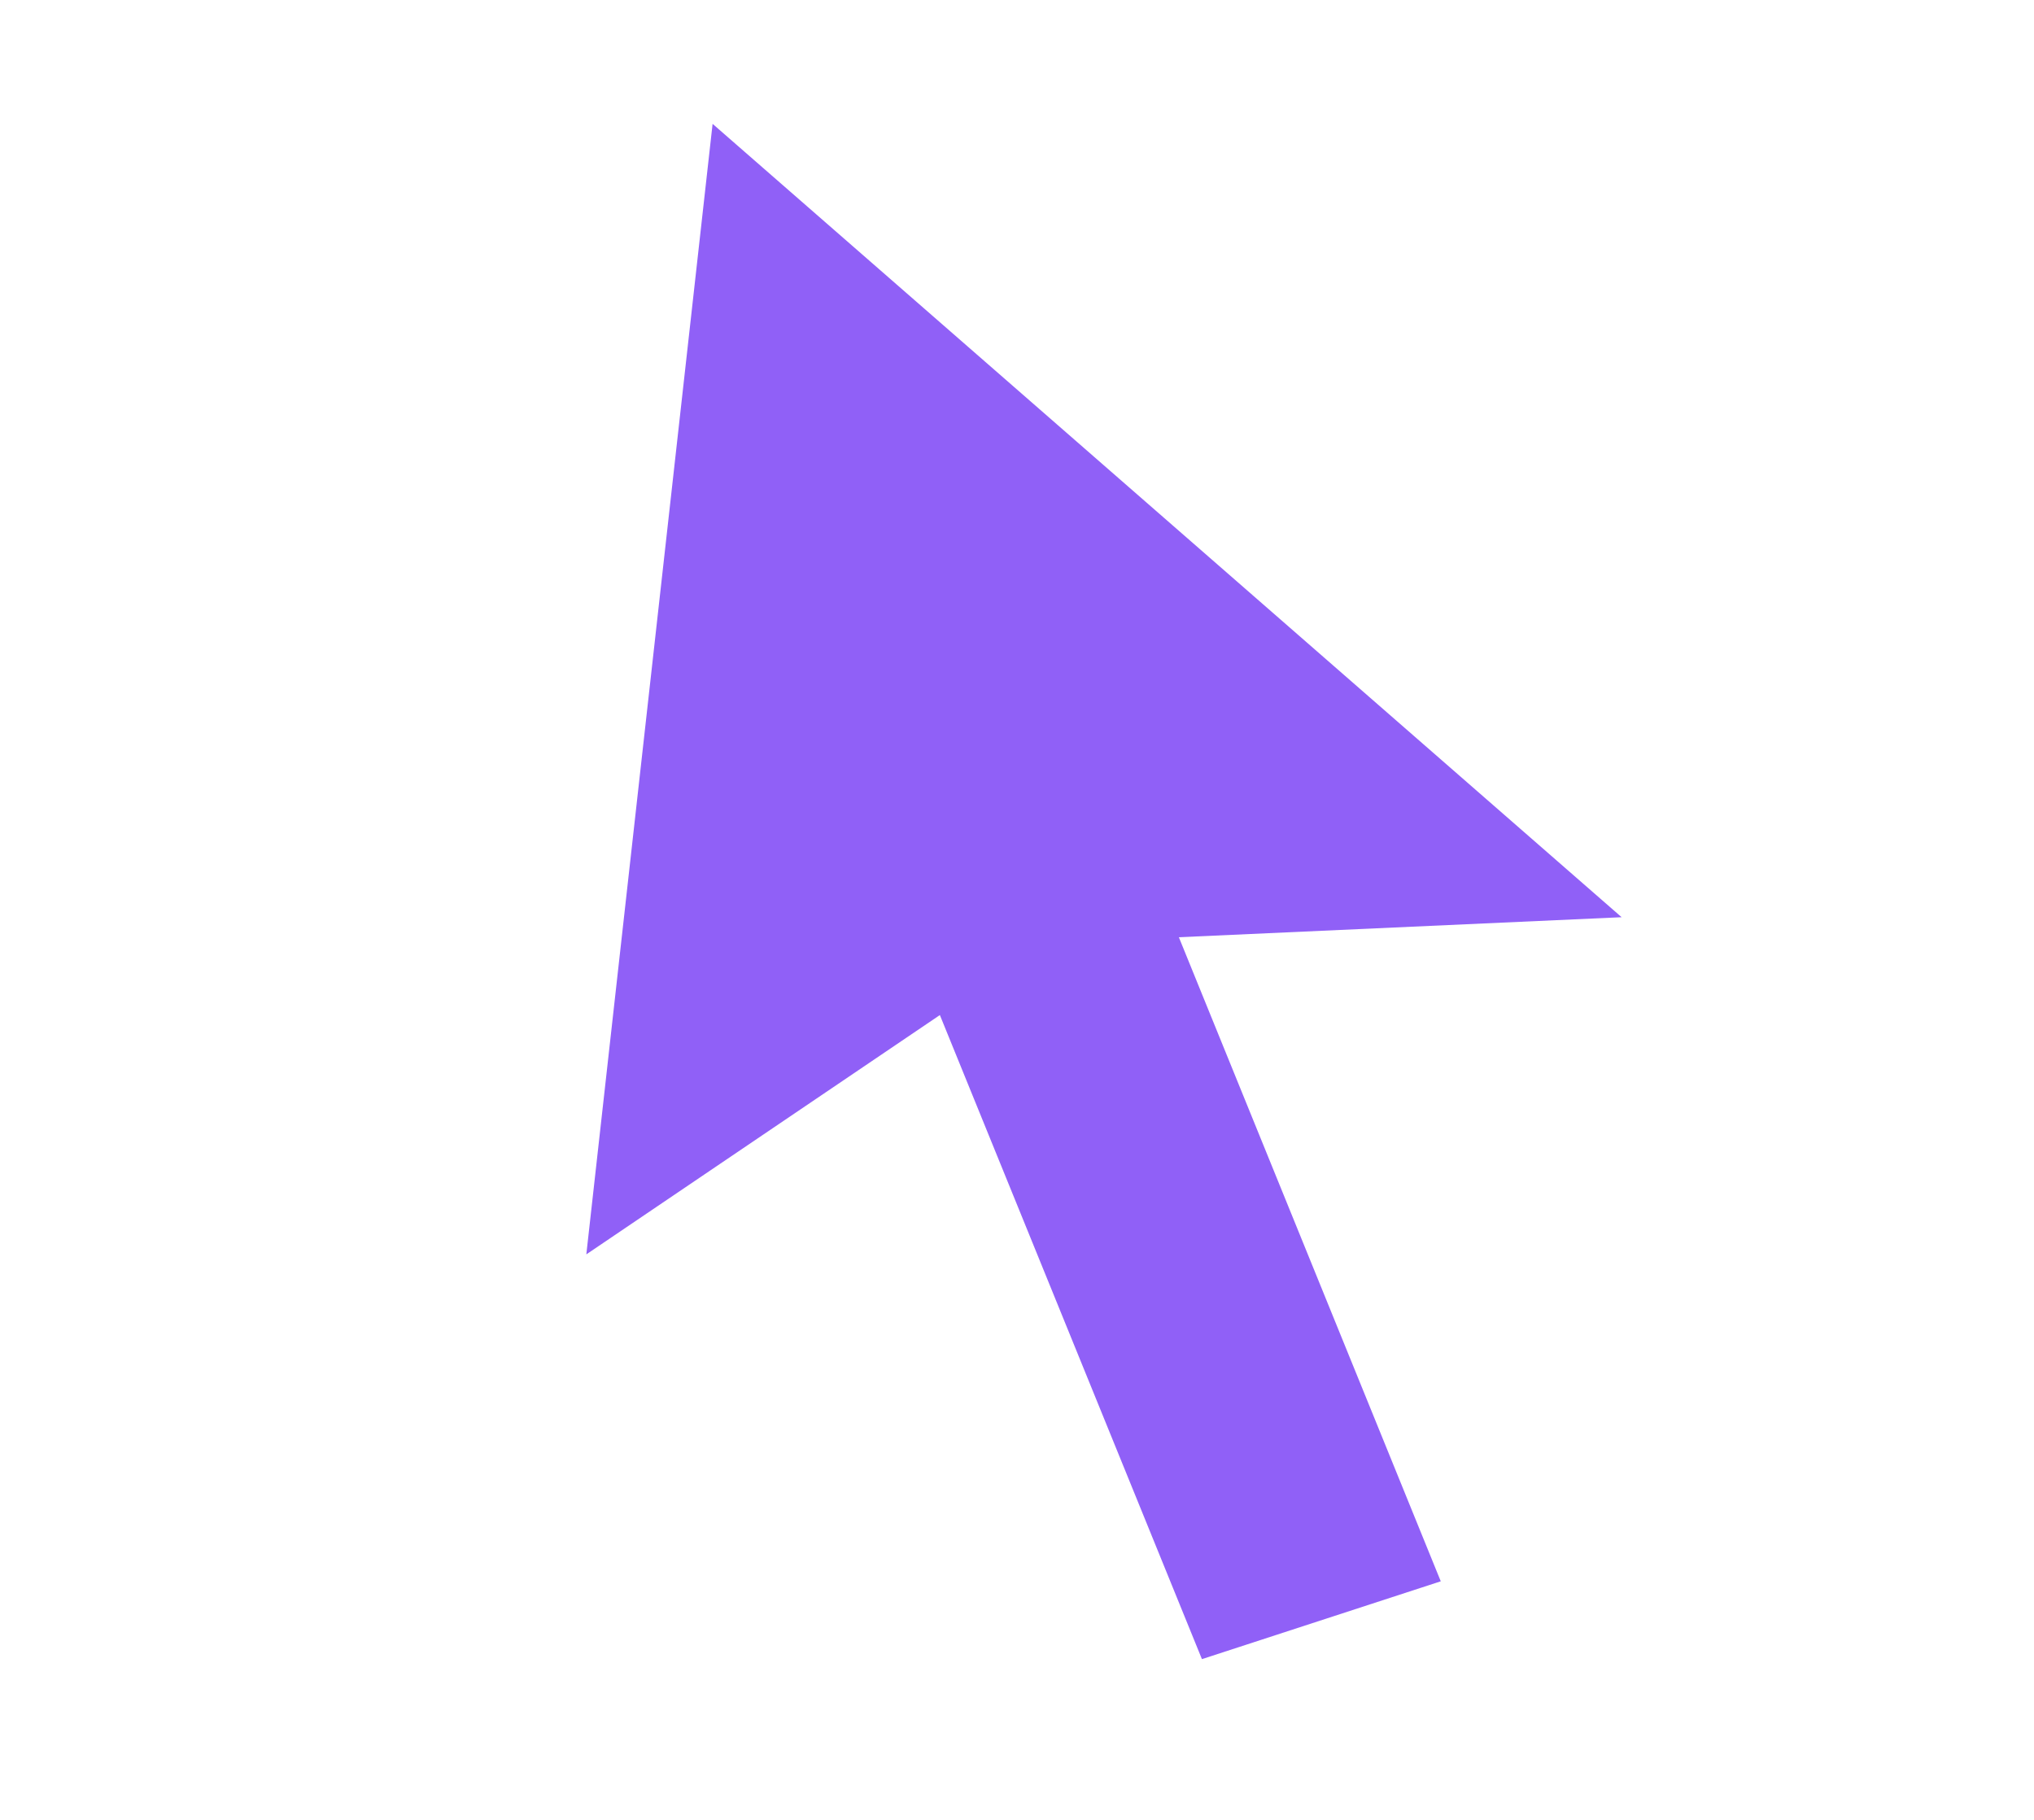 <svg width="38" height="34" viewBox="0 0 38 34" fill="none" xmlns="http://www.w3.org/2000/svg">
<g clip-path="url(#clip0_338_264)">
<path d="M22.024 17.51L26.917 29.543L22.455 30.997L17.559 18.964L10.954 23.435L13.313 2.314L30.296 17.136L22.024 17.51Z" fill="#9060F7"/>
</g>
<defs>
<clipPath id="clip0_338_264">
<rect width="38" height="34" fill="white"/>
</clipPath>
</defs>
</svg>

